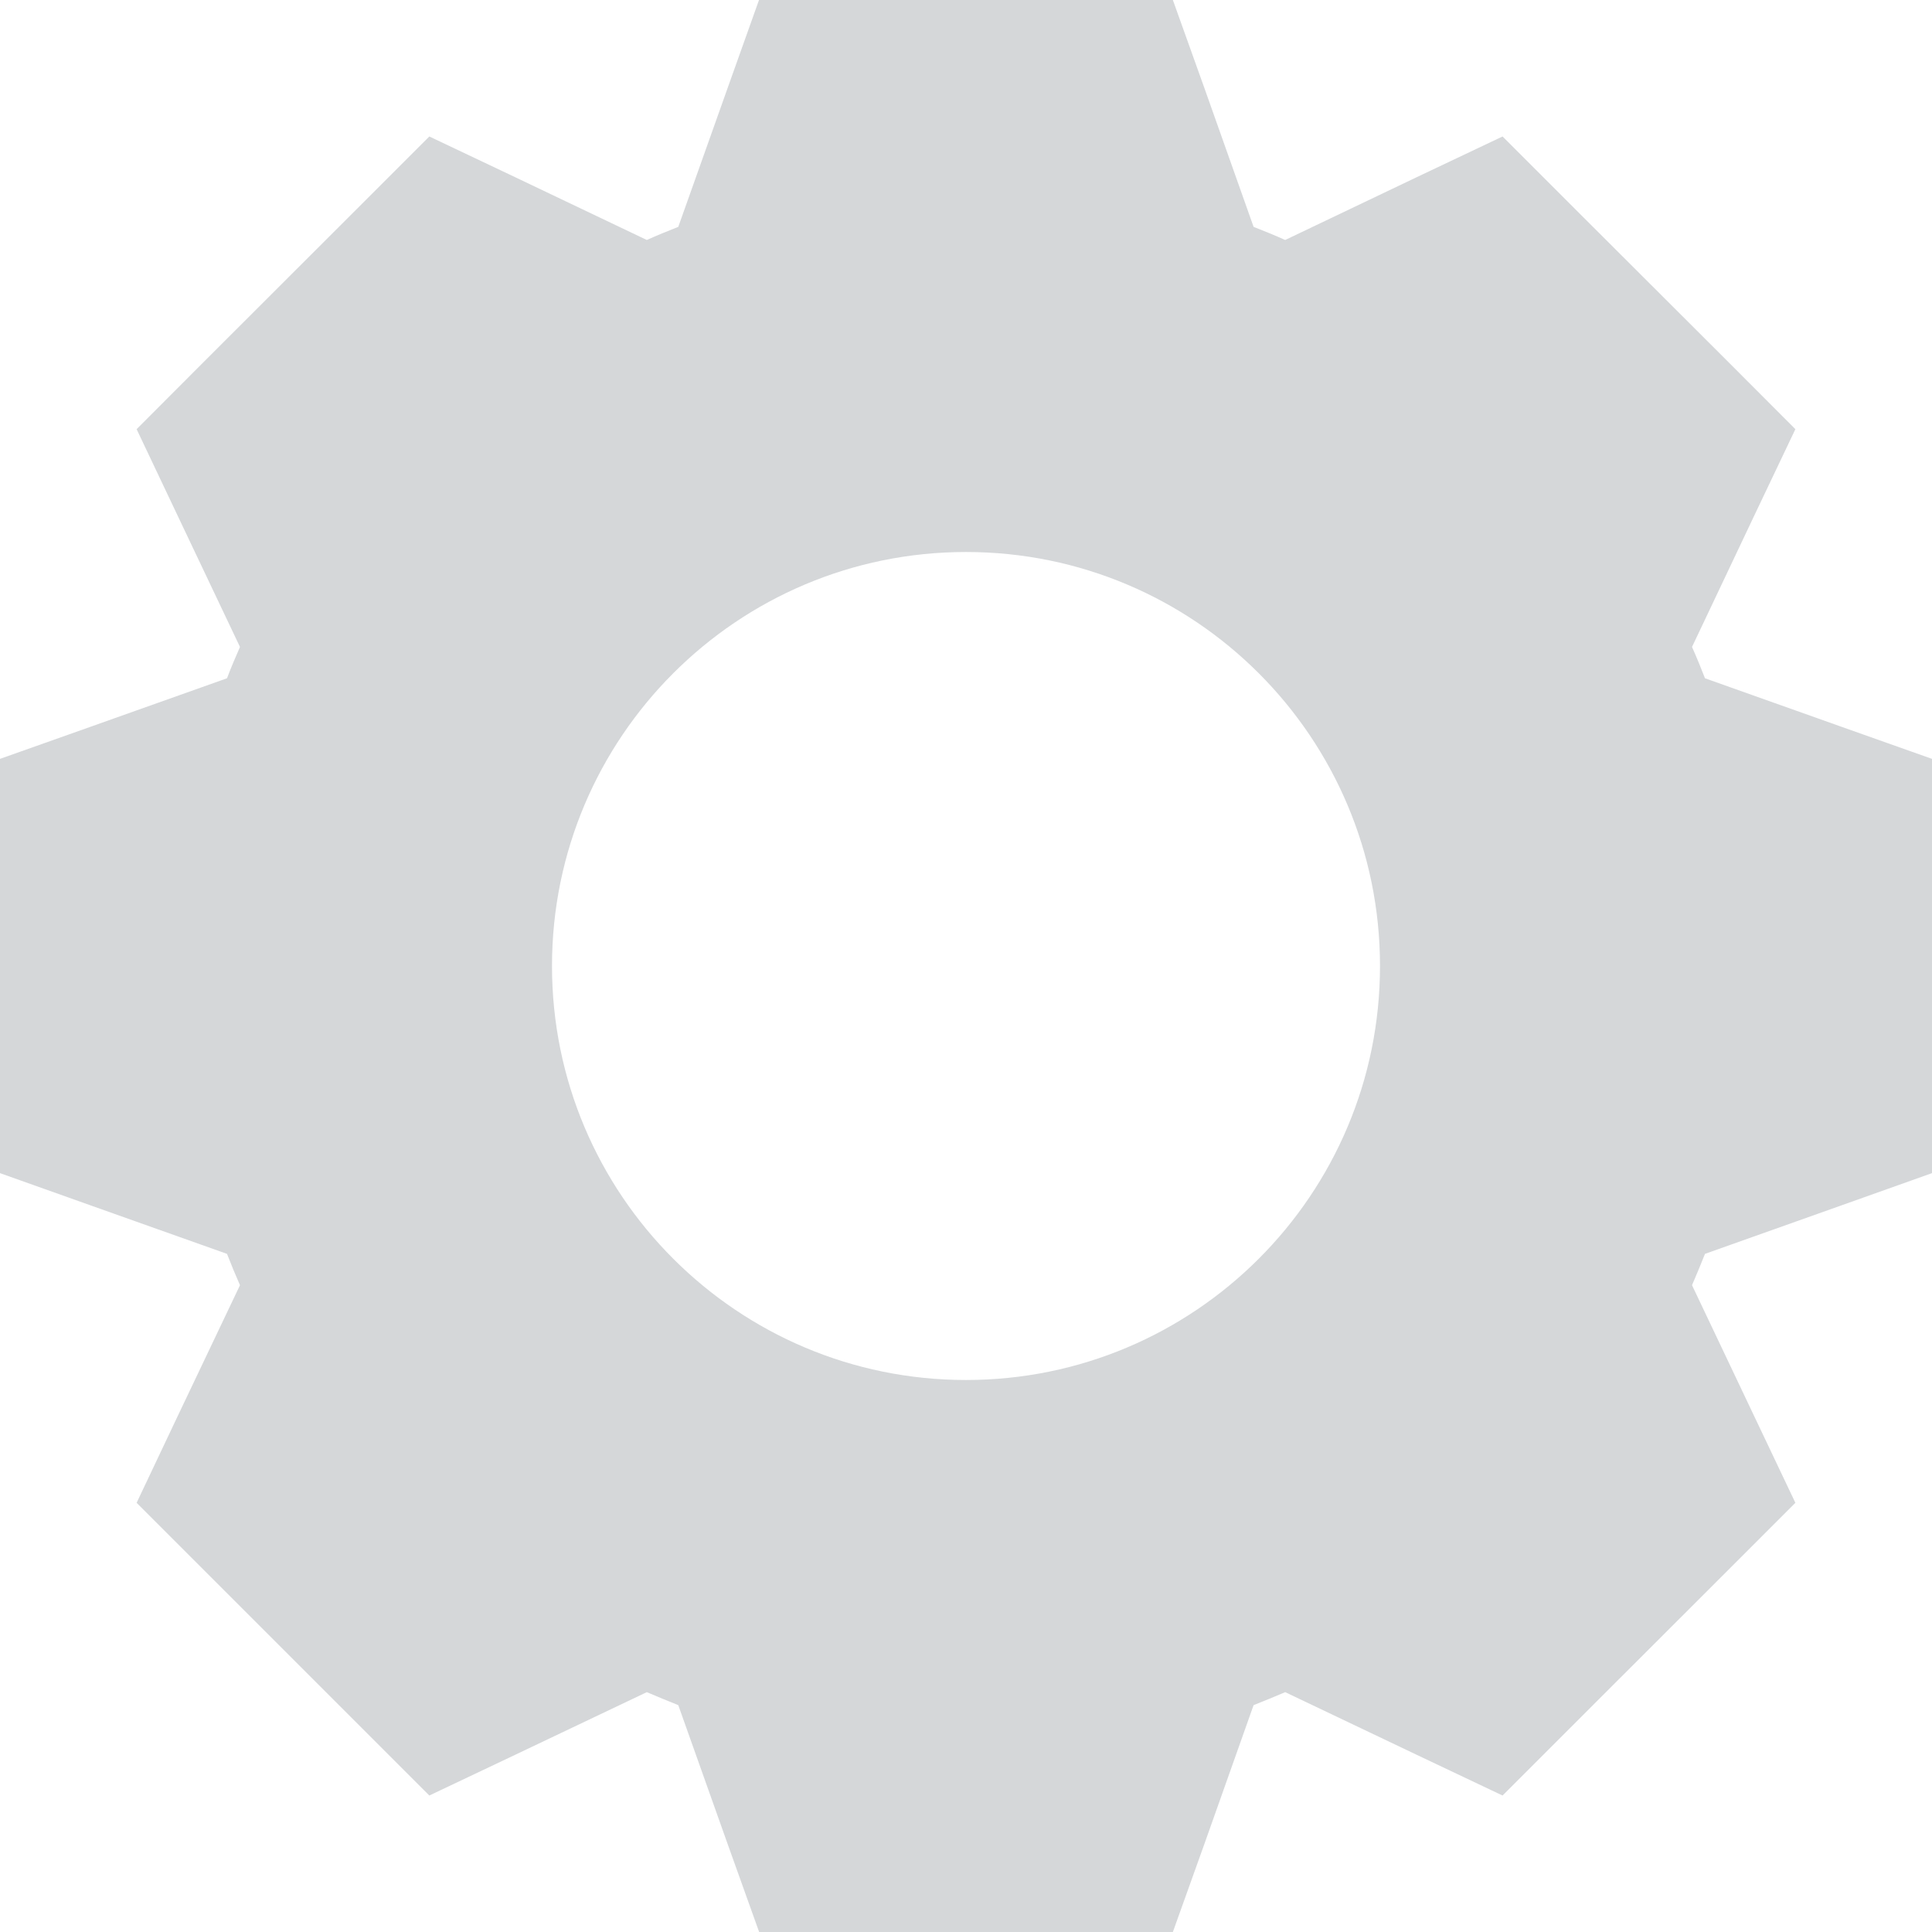 
<svg width="14px" height="14px" viewBox="258 8 14 14" version="1.1" xmlns="http://www.w3.org/2000/svg" xmlns:xlink="http://www.w3.org/1999/xlink">
    <!-- Generator: Sketch 3.8.3 (29802) - http://www.bohemiancoding.com/sketch -->
    <desc>Created with Sketch.</desc>
    <defs></defs>
    <g id="icon_18125" opacity="0.4" stroke="none" stroke-width="1" fill="none" fill-rule="evenodd" transform="translate(258, 8)">
        <path d="M7.811,0 L6.189,0 L5.5,0 L5.269,0.648 L4.915,1.644 C4.839,1.674 4.762,1.705 4.687,1.739 L3.733,1.284 L3.111,0.989 L2.624,1.476 L1.477,2.622 L0.99,3.11 L1.285,3.732 L1.739,4.688 C1.706,4.763 1.674,4.838 1.645,4.915 L0.649,5.269 L0,5.499 L0,6.189 L0,7.811 L0,8.501 L0.649,8.732 L1.645,9.086 C1.674,9.161 1.706,9.238 1.739,9.313 L1.285,10.267 L0.99,10.89 L1.477,11.377 L2.624,12.524 L3.111,13.011 L3.733,12.716 L4.687,12.262 C4.763,12.294 4.839,12.326 4.915,12.356 L5.269,13.352 L5.501,14 L6.189,14 L7.811,14 L8.499,14 L8.731,13.352 L9.084,12.356 C9.161,12.326 9.237,12.294 9.313,12.262 L10.266,12.716 L10.888,13.011 L11.375,12.524 L12.523,11.377 L13.01,10.89 L12.714,10.267 L12.261,9.313 C12.294,9.237 12.325,9.161 12.355,9.086 L13.351,8.732 L14,8.501 L14,7.811 L14,6.189 L14,5.499 L13.351,5.269 L12.355,4.915 C12.325,4.838 12.294,4.762 12.261,4.688 L12.714,3.732 L13.01,3.11 L12.523,2.622 L11.375,1.476 L10.888,0.989 L10.266,1.284 L9.313,1.739 C9.237,1.705 9.161,1.674 9.084,1.644 L8.731,0.648 L8.499,0 L7.811,0 Z M7,10 C8.657,10 10,8.657 10,7 C10,5.343 8.657,4 7,4 C5.343,4 4,5.343 4,7 C4,8.657 5.343,10 7,10 Z" id="gear-5-icon_1_" fill="#959BA1"></path>
    </g>
</svg>